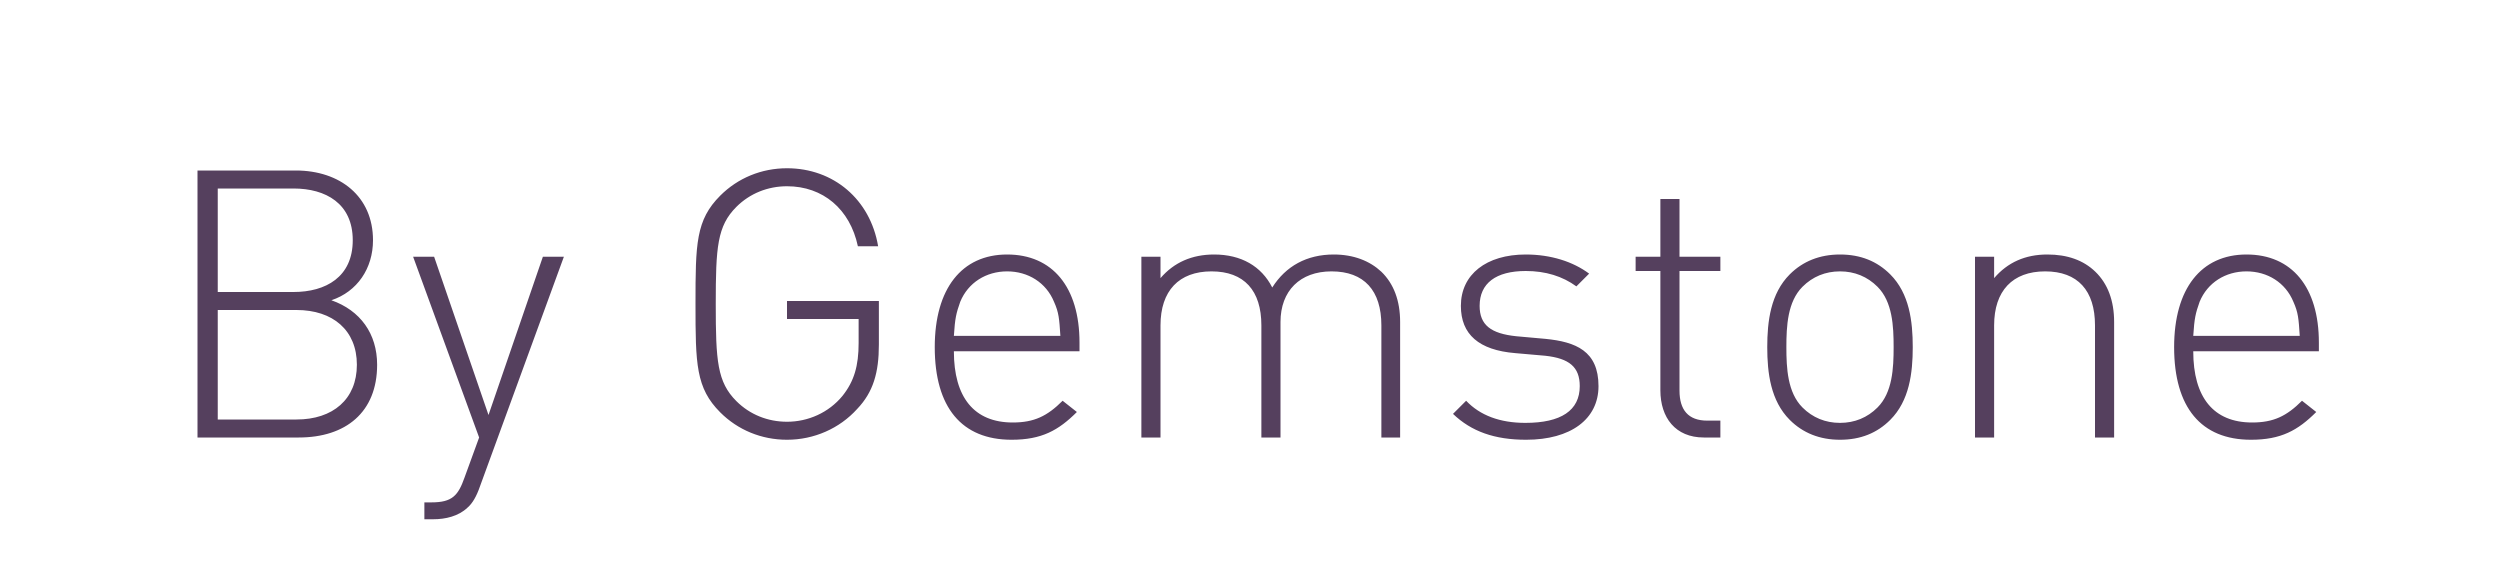 <?xml version="1.0" encoding="UTF-8"?>
<svg width="160px" height="36px" viewBox="0 0 160 36" version="1.1" xmlns="http://www.w3.org/2000/svg" xmlns:xlink="http://www.w3.org/1999/xlink">
    <!-- Generator: Sketch 56.2 (81672) - https://sketch.com -->
    <title>编组 5备份</title>
    <desc>Created with Sketch.</desc>
    <g id="Page-2" stroke="none" stroke-width="1" fill="none" fill-rule="evenodd">
        <g id="编组-5备份">
            <rect id="矩形" fill="#FFFFFF" opacity="0" x="0" y="0" width="160" height="36"></rect>
            <path d="M24.136,23.344 C24.136,26.392 22.12,28 19.12,28 L12.64,28 L12.64,10.912 L18.928,10.912 C21.76,10.912 23.872,12.568 23.872,15.376 C23.872,17.176 22.864,18.664 21.208,19.216 C23.056,19.864 24.136,21.352 24.136,23.344 Z M22.84,23.344 C22.84,21.136 21.304,19.84 18.976,19.84 L13.936,19.84 L13.936,26.848 L18.976,26.848 C21.304,26.848 22.84,25.552 22.84,23.344 Z M22.576,15.376 C22.576,13.024 20.848,12.064 18.784,12.064 L13.936,12.064 L13.936,18.688 L18.784,18.688 C20.848,18.688 22.576,17.728 22.576,15.376 Z M30.712,31.144 C30.496,31.768 30.232,32.224 29.92,32.488 C29.344,33.04 28.504,33.232 27.736,33.232 L27.16,33.232 L27.16,32.152 L27.616,32.152 C28.936,32.152 29.32,31.72 29.728,30.568 L30.664,28 L26.44,16.432 L27.784,16.432 L31.264,26.56 L34.744,16.432 L36.088,16.432 L30.712,31.144 Z M56.248,22.048 C56.248,23.848 55.888,25.096 54.856,26.176 C53.728,27.424 52.096,28.144 50.368,28.144 C48.736,28.144 47.224,27.52 46.096,26.392 C44.536,24.832 44.512,23.296 44.512,19.456 C44.512,15.592 44.536,14.08 46.096,12.52 C47.224,11.392 48.736,10.768 50.368,10.768 C53.344,10.768 55.696,12.76 56.2,15.76 L54.904,15.76 C54.4,13.384 52.672,11.92 50.368,11.92 C49.144,11.92 47.992,12.376 47.128,13.24 C45.904,14.464 45.808,15.808 45.808,19.456 C45.808,23.104 45.904,24.448 47.128,25.672 C47.992,26.536 49.144,26.992 50.368,26.992 C51.712,26.992 53.032,26.416 53.92,25.336 C54.664,24.4 54.952,23.416 54.952,21.952 L54.952,20.416 L50.368,20.416 L50.368,19.264 L56.248,19.264 L56.248,22.048 Z M61.048,22.48 C61.048,25.432 62.344,27.04 64.816,27.04 C66.184,27.04 67.024,26.632 68.008,25.648 L68.92,26.368 C67.744,27.544 66.664,28.144 64.744,28.144 C61.552,28.144 59.824,26.08 59.824,22.216 C59.824,18.472 61.552,16.288 64.456,16.288 C67.36,16.288 69.088,18.376 69.088,21.928 L69.088,22.48 L61.048,22.48 Z M67.864,21.496 C67.792,20.392 67.768,20.008 67.456,19.312 C66.952,18.088 65.8,17.368 64.456,17.368 C63.112,17.368 61.96,18.088 61.456,19.312 C61.192,20.056 61.12,20.368 61.048,21.496 L67.864,21.496 Z M88.408,28 L88.408,20.824 C88.408,18.592 87.304,17.368 85.216,17.368 C83.2,17.368 81.952,18.616 81.952,20.608 L81.952,28 L80.728,28 L80.728,20.824 C80.728,18.592 79.624,17.368 77.536,17.368 C75.448,17.368 74.272,18.616 74.272,20.824 L74.272,28 L73.048,28 L73.048,16.432 L74.272,16.432 L74.272,17.8 C75.136,16.792 76.288,16.288 77.704,16.288 C79.432,16.288 80.728,17.032 81.424,18.4 C82.288,17.032 83.632,16.288 85.36,16.288 C86.632,16.288 87.664,16.696 88.408,17.392 C89.2,18.16 89.608,19.24 89.608,20.608 L89.608,28 L88.408,28 Z M102.304,24.712 C102.304,26.824 100.528,28.144 97.672,28.144 C95.656,28.144 94.168,27.616 92.992,26.488 L93.832,25.648 C94.72,26.584 95.992,27.064 97.624,27.064 C99.904,27.064 101.104,26.272 101.104,24.712 C101.104,23.488 100.432,22.936 98.896,22.768 L96.976,22.6 C94.648,22.408 93.496,21.4 93.496,19.576 C93.496,17.56 95.128,16.288 97.648,16.288 C99.256,16.288 100.672,16.744 101.704,17.512 L100.888,18.328 C100,17.68 98.92,17.344 97.648,17.344 C95.728,17.344 94.696,18.136 94.696,19.576 C94.696,20.8 95.416,21.352 97.048,21.52 L98.92,21.688 C100.84,21.88 102.304,22.456 102.304,24.712 Z M109.048,28 C107.224,28 106.264,26.728 106.264,24.976 L106.264,17.344 L104.68,17.344 L104.68,16.432 L106.264,16.432 L106.264,12.736 L107.488,12.736 L107.488,16.432 L110.104,16.432 L110.104,17.344 L107.488,17.344 L107.488,25 C107.488,26.224 108.04,26.92 109.264,26.92 L110.104,26.92 L110.104,28 L109.048,28 Z M122.416,22.216 C122.416,23.872 122.2,25.648 120.976,26.872 C120.136,27.712 119.08,28.144 117.76,28.144 C116.464,28.144 115.384,27.712 114.544,26.872 C113.32,25.648 113.104,23.872 113.104,22.216 C113.104,20.56 113.32,18.784 114.544,17.56 C115.384,16.72 116.464,16.288 117.76,16.288 C119.08,16.288 120.136,16.72 120.976,17.56 C122.2,18.784 122.416,20.56 122.416,22.216 Z M121.192,22.216 C121.192,20.872 121.12,19.312 120.16,18.352 C119.512,17.704 118.696,17.368 117.76,17.368 C116.824,17.368 116.008,17.704 115.36,18.352 C114.4,19.312 114.328,20.872 114.328,22.216 C114.328,23.56 114.4,25.12 115.36,26.08 C116.008,26.728 116.824,27.064 117.76,27.064 C118.696,27.064 119.512,26.728 120.16,26.08 C121.12,25.12 121.192,23.56 121.192,22.216 Z M134.08,28 L134.08,20.824 C134.08,18.592 132.976,17.368 130.888,17.368 C128.8,17.368 127.624,18.616 127.624,20.824 L127.624,28 L126.4,28 L126.4,16.432 L127.624,16.432 L127.624,17.8 C128.488,16.792 129.616,16.288 131.032,16.288 C132.304,16.288 133.336,16.648 134.104,17.392 C134.896,18.16 135.304,19.24 135.304,20.608 L135.304,28 L134.08,28 Z M140.368,22.48 C140.368,25.432 141.664,27.04 144.136,27.04 C145.504,27.04 146.344,26.632 147.328,25.648 L148.24,26.368 C147.064,27.544 145.984,28.144 144.064,28.144 C140.872,28.144 139.144,26.08 139.144,22.216 C139.144,18.472 140.872,16.288 143.776,16.288 C146.68,16.288 148.408,18.376 148.408,21.928 L148.408,22.48 L140.368,22.48 Z M147.184,21.496 C147.112,20.392 147.088,20.008 146.776,19.312 C146.272,18.088 145.12,17.368 143.776,17.368 C142.432,17.368 141.28,18.088 140.776,19.312 C140.512,20.056 140.44,20.368 140.368,21.496 L147.184,21.496 Z" id="ByGemstone" fill="#55405E" fill-rule="nonzero"></path>
        </g>
    </g>
</svg>